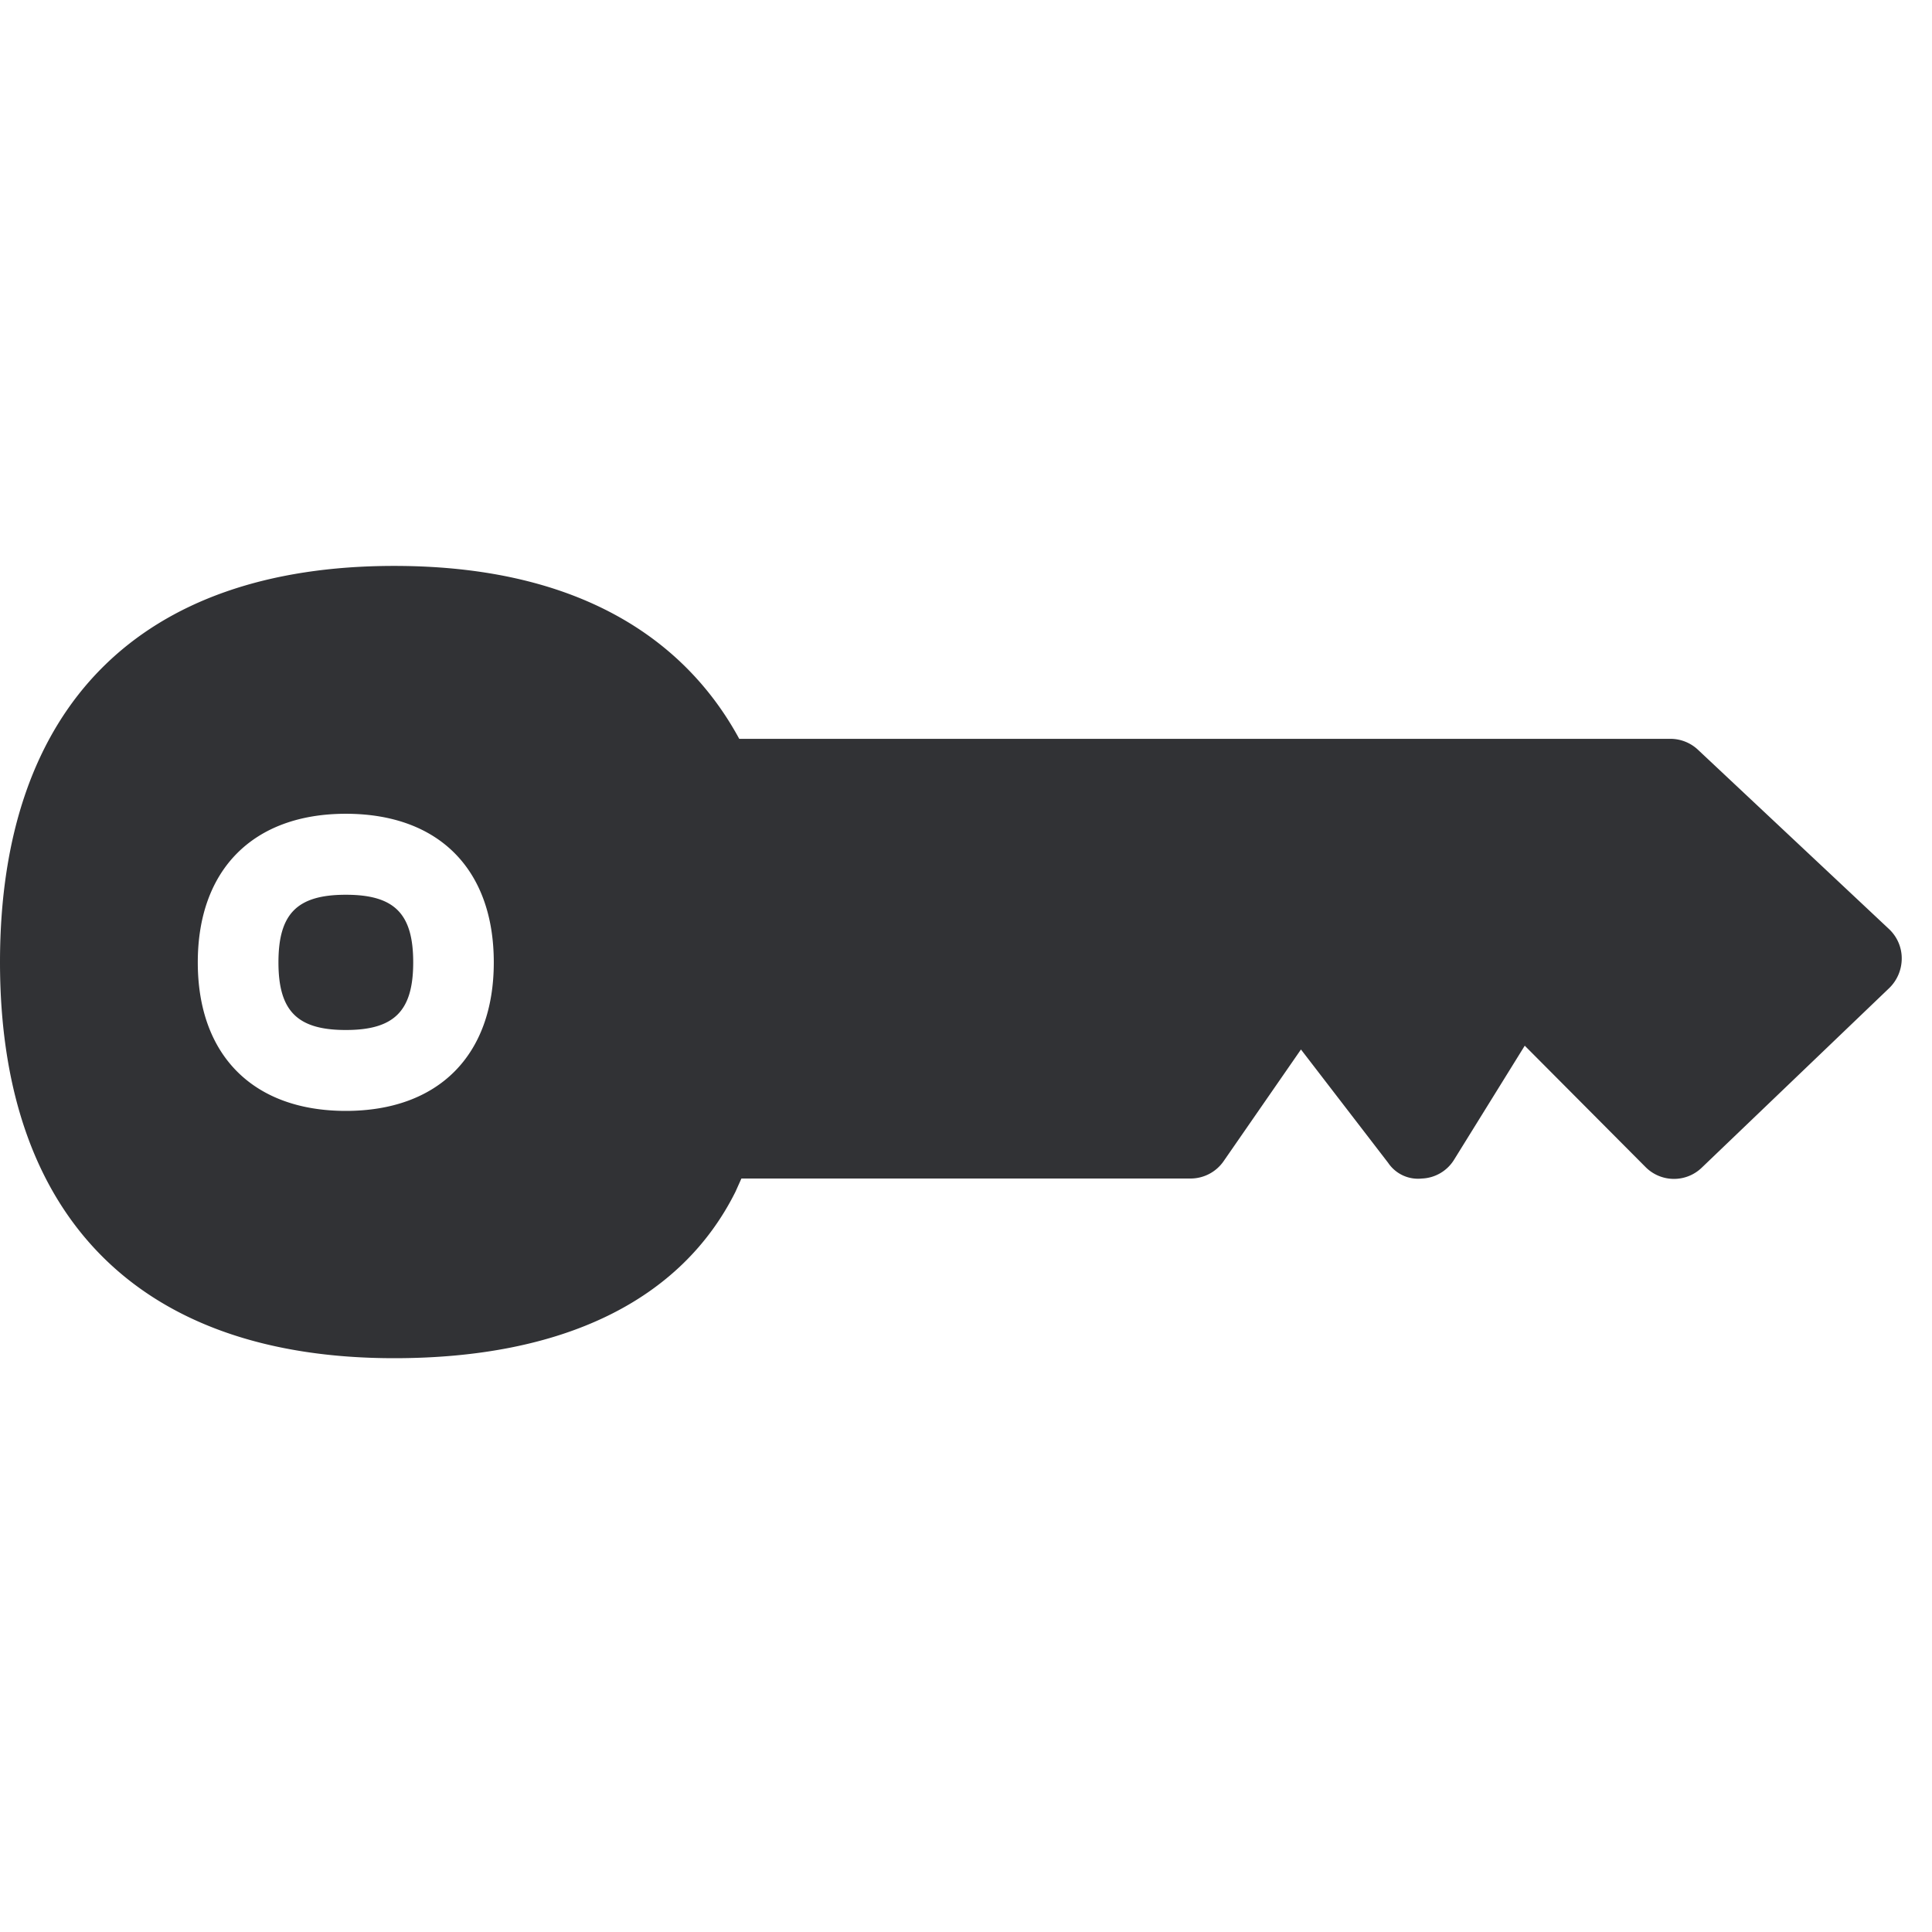 <svg width="24" height="24" viewBox="0 0 24 24" xmlns="http://www.w3.org/2000/svg"><path d="M23.466 11.541c.1.094.158.225.158.363a.513.513 0 01-.155.37l-2.33 2.232a.497.497 0 01-.699-.01l-1.499-1.506-.877 1.415a.492.492 0 01-.4.235.447.447 0 01-.42-.195l-1.083-1.408-.961 1.388a.5.5 0 01-.41.215H9.21l-.074.165c-.675 1.351-2.141 2.067-4.239 2.067-3.16 0-4.897-1.748-4.897-4.92C0 8.777 1.738 7.03 4.897 7.03c2.525 0 3.721 1.106 4.286 2.148H20.75a.5.5 0 01.342.135l2.374 2.228zm-19.17 1.254c-.602 0-.837-.235-.837-.84s.232-.84.837-.84.837.235.837.84-.236.84-.837.84zm0-2.686c-1.15 0-1.839.693-1.839 1.846 0 1.156.69 1.845 1.839 1.845 1.15 0 1.838-.69 1.838-1.845 0-1.157-.685-1.846-1.838-1.846z" fill="#313235" fill-rule="nonzero"/></svg>